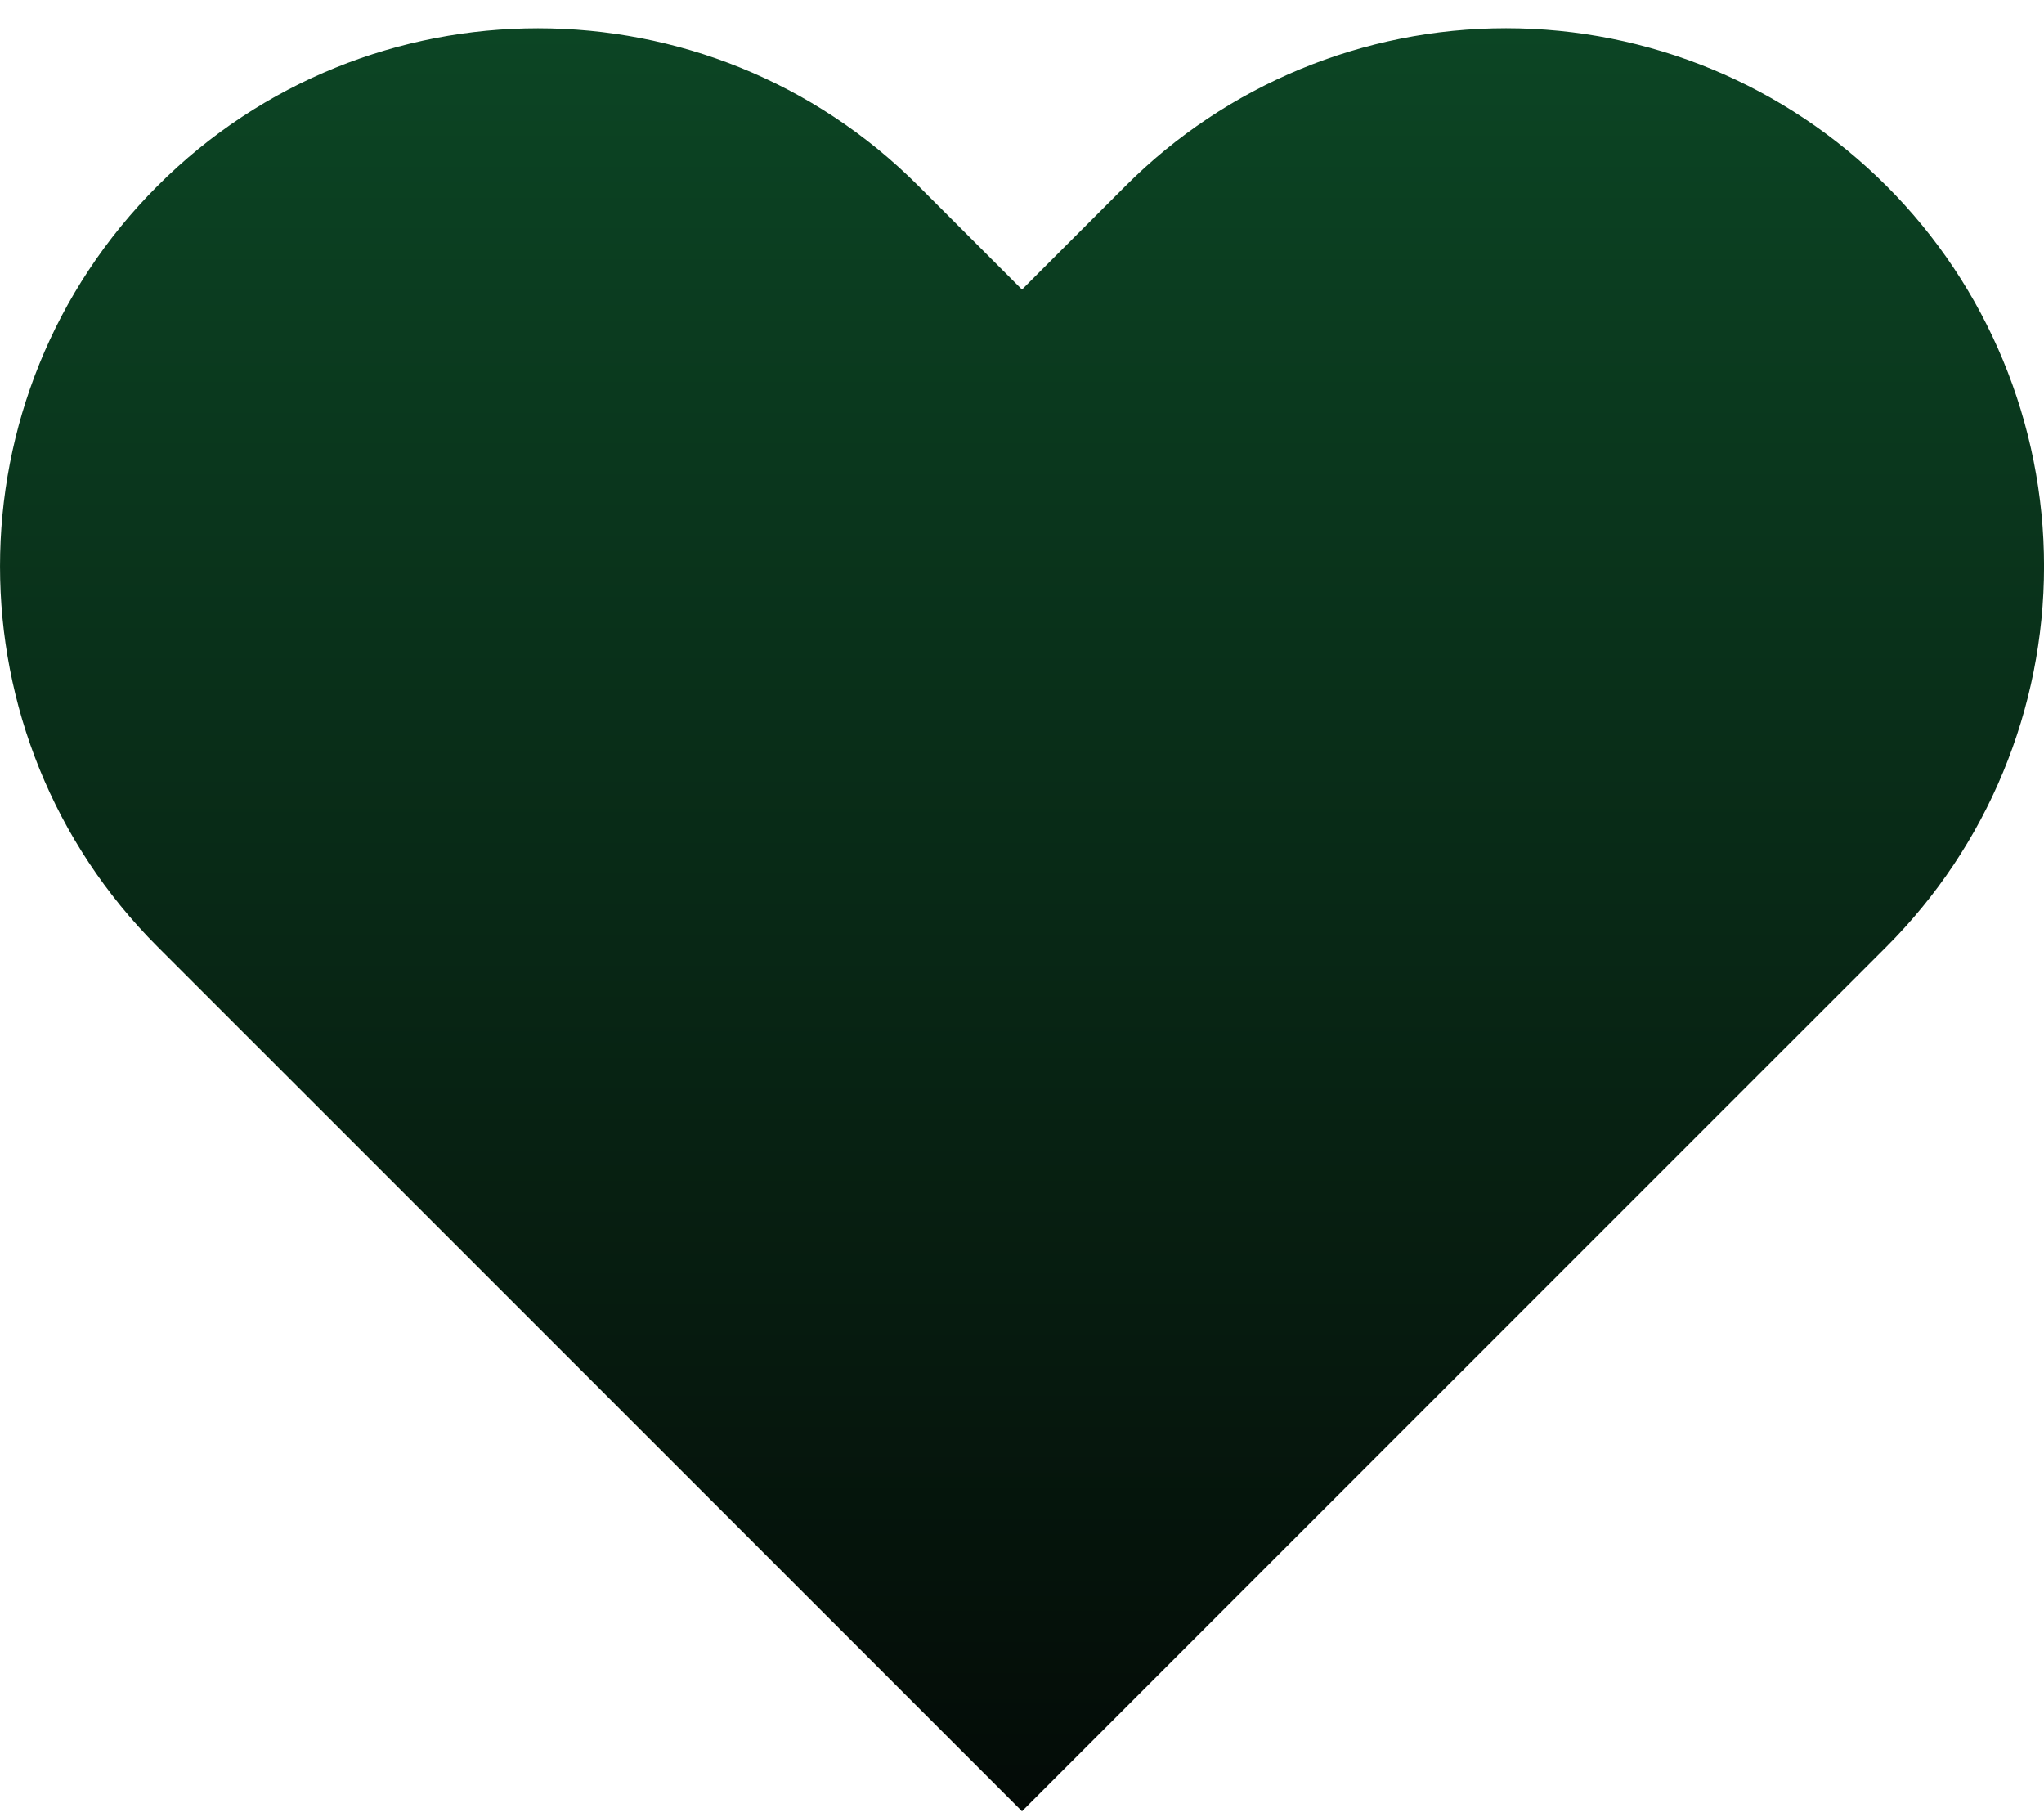 <svg width="54" height="48" viewBox="0 0 54 48" fill="none" xmlns="http://www.w3.org/2000/svg">
<path fill-rule="evenodd" clip-rule="evenodd" d="M49.837 4.909C47.172 2.243 43.557 0.745 39.788 0.745C36.018 0.745 32.403 2.243 29.738 4.909L27 7.648L24.262 4.909C18.712 -0.641 9.713 -0.641 4.163 4.909C-1.387 10.459 -1.387 19.457 4.163 25.008L6.902 27.746L27 47.844L47.098 27.746L49.837 25.008C52.503 22.343 54.001 18.728 54.001 14.958C54.001 11.189 52.503 7.574 49.837 4.909Z" fill="url(#paint0_linear)"/>
<defs>
<linearGradient id="paint0_linear" x1="27.001" y1="0.745" x2="27.001" y2="47.844" gradientUnits="userSpaceOnUse">
<stop stop-color="#0C4524"/>
<stop offset="1" stop-color="#040B07"/>
</linearGradient>
</defs>
</svg>
